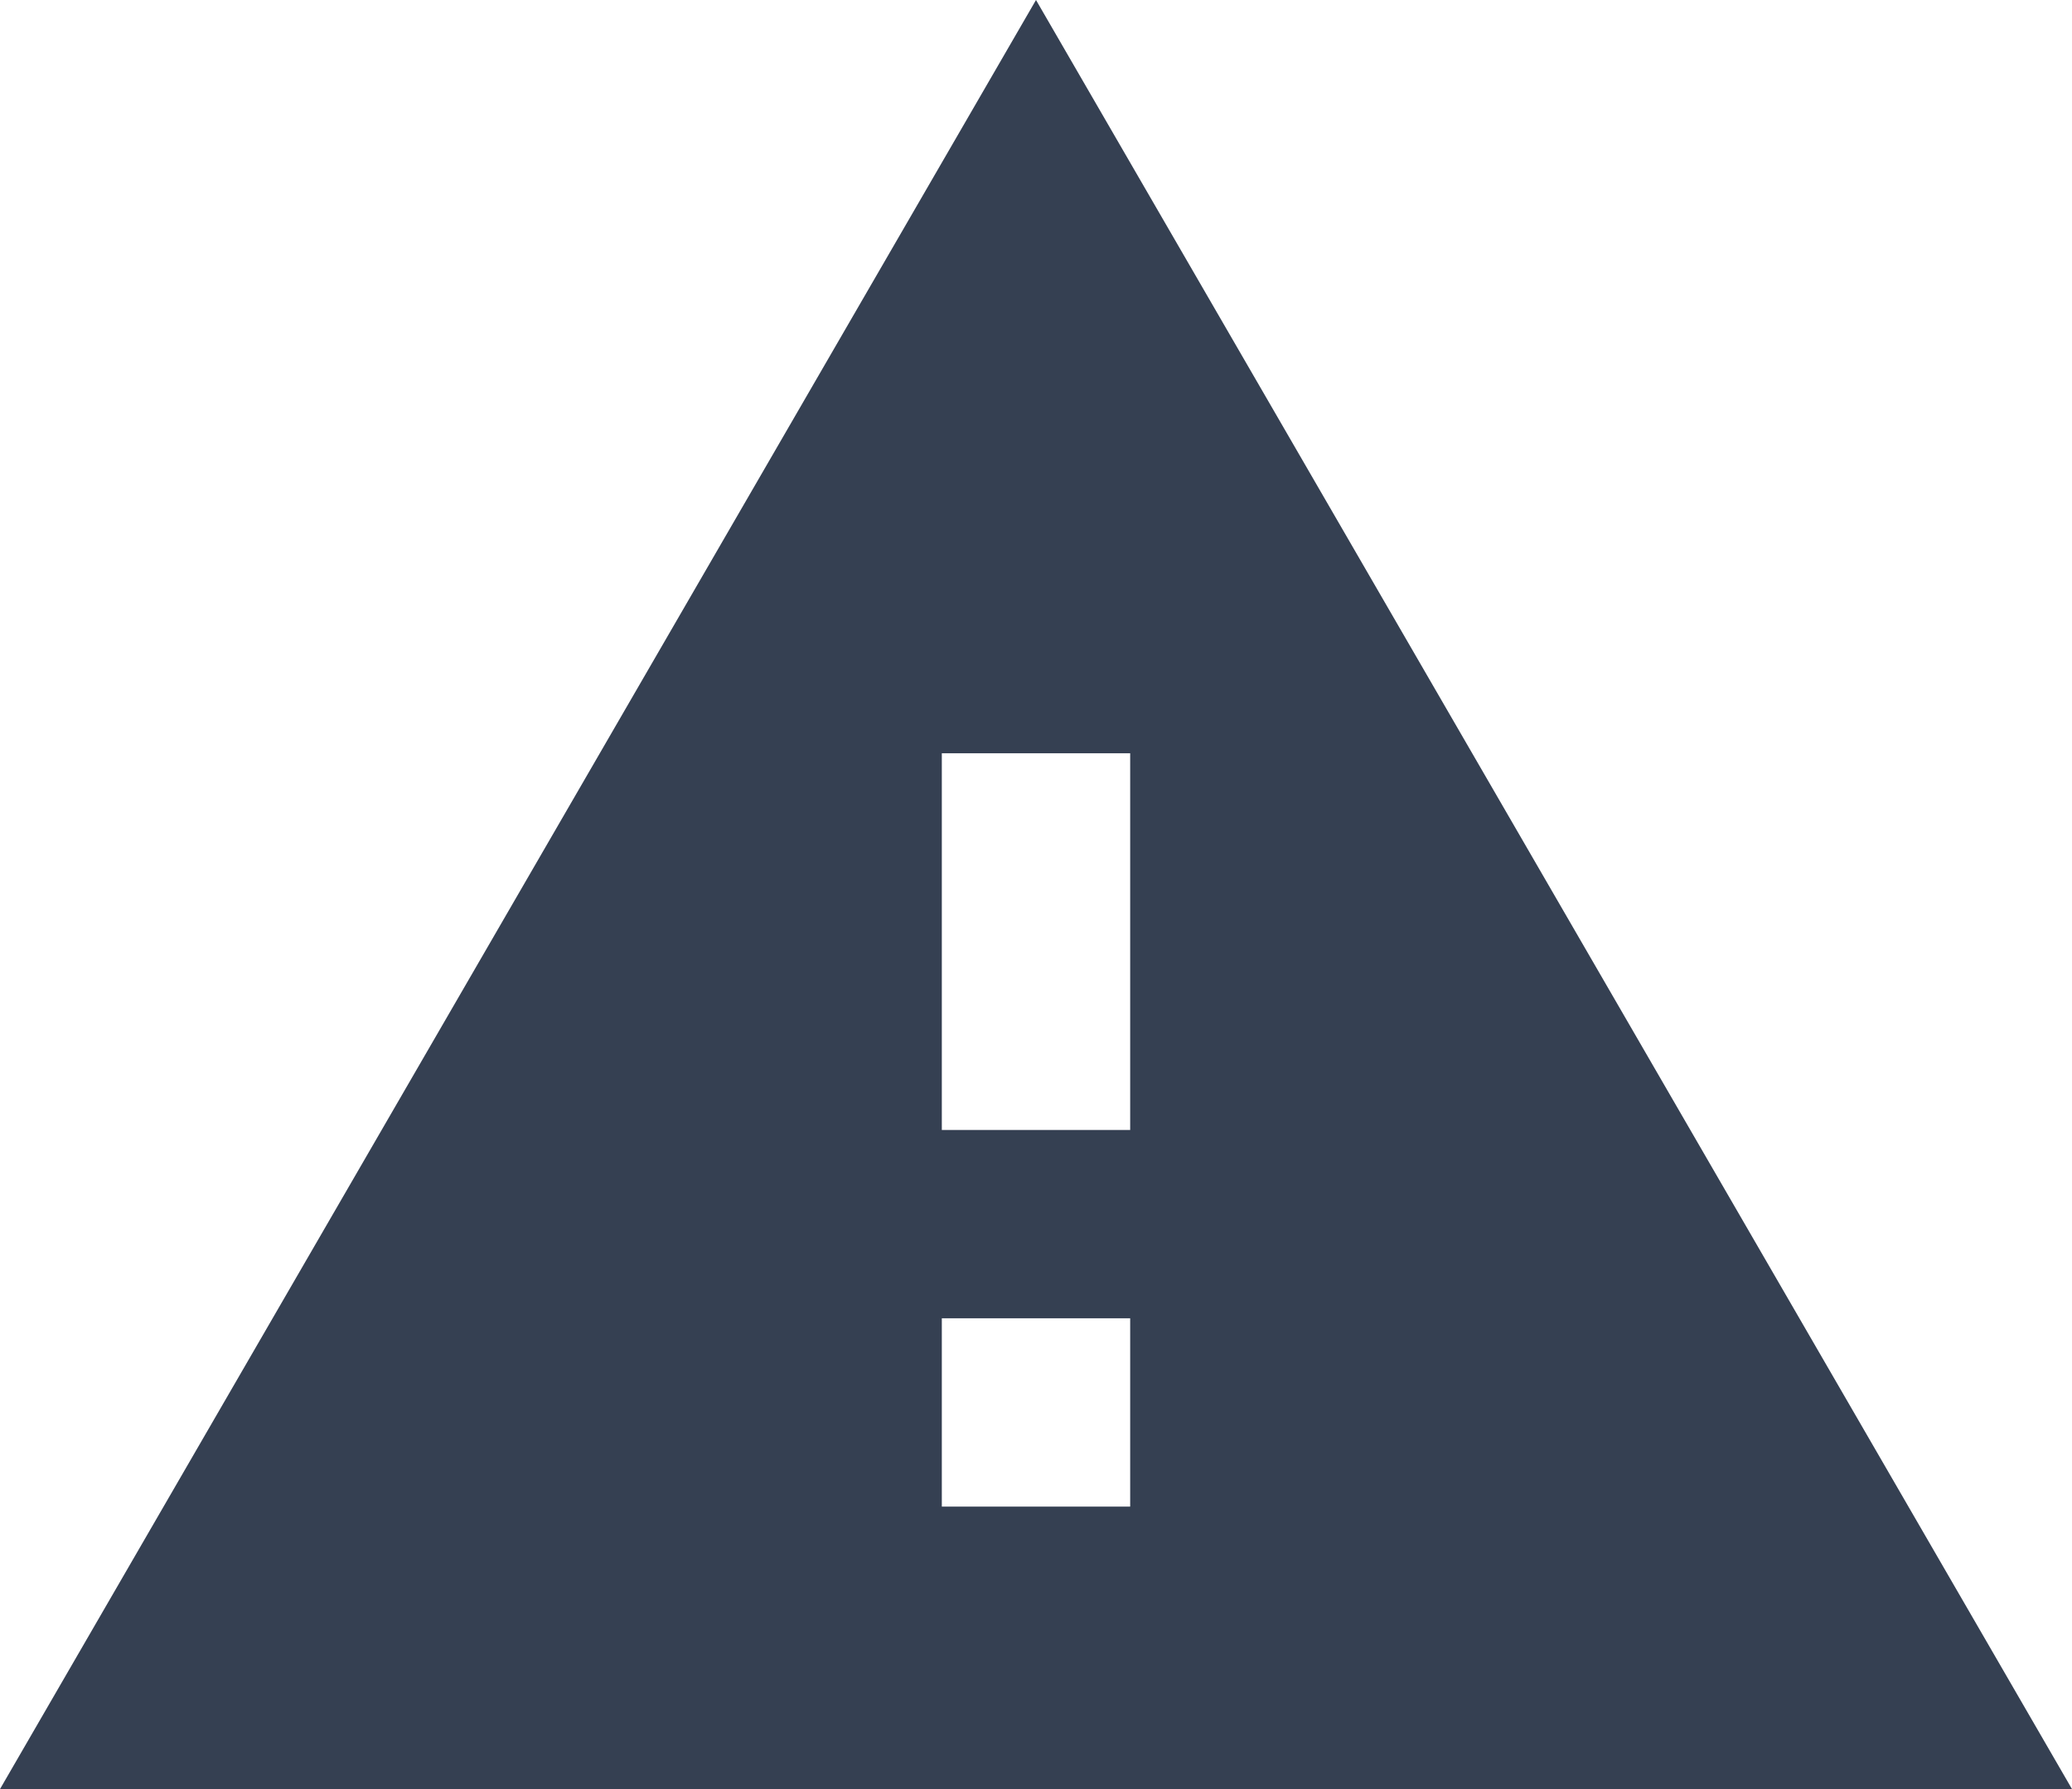 <?xml version="1.0" encoding="UTF-8"?>
<svg width="22px" height="19px" viewBox="0 0 22 19" version="1.1" xmlns="http://www.w3.org/2000/svg" xmlns:xlink="http://www.w3.org/1999/xlink">
    <!-- Generator: Sketch 46.2 (44496) - http://www.bohemiancoding.com/sketch -->
    <title>ic_warning</title>
    <desc>Created with Sketch.</desc>
    <defs></defs>
    <g id="Page-1" stroke="none" stroke-width="1" fill="none" fill-rule="evenodd">
        <g id="02-KSG-icons" transform="translate(-499, -276)">
            <g id="ic_warning" transform="translate(498, 274)">
                <g id="Icon-24px">
                    <polygon id="Shape" points="0 0 24 0 24 24 0 24"></polygon>
                    <path d="M1,21 L23,21 L12,2 L1,21 L1,21 Z M13,18 L11,18 L11,16 L13,16 L13,18 L13,18 Z M13,14 L11,14 L11,10 L13,10 L13,14 L13,14 Z" id="Shape" fill="#354052"></path>
                </g>
            </g>
        </g>
    </g>
</svg>